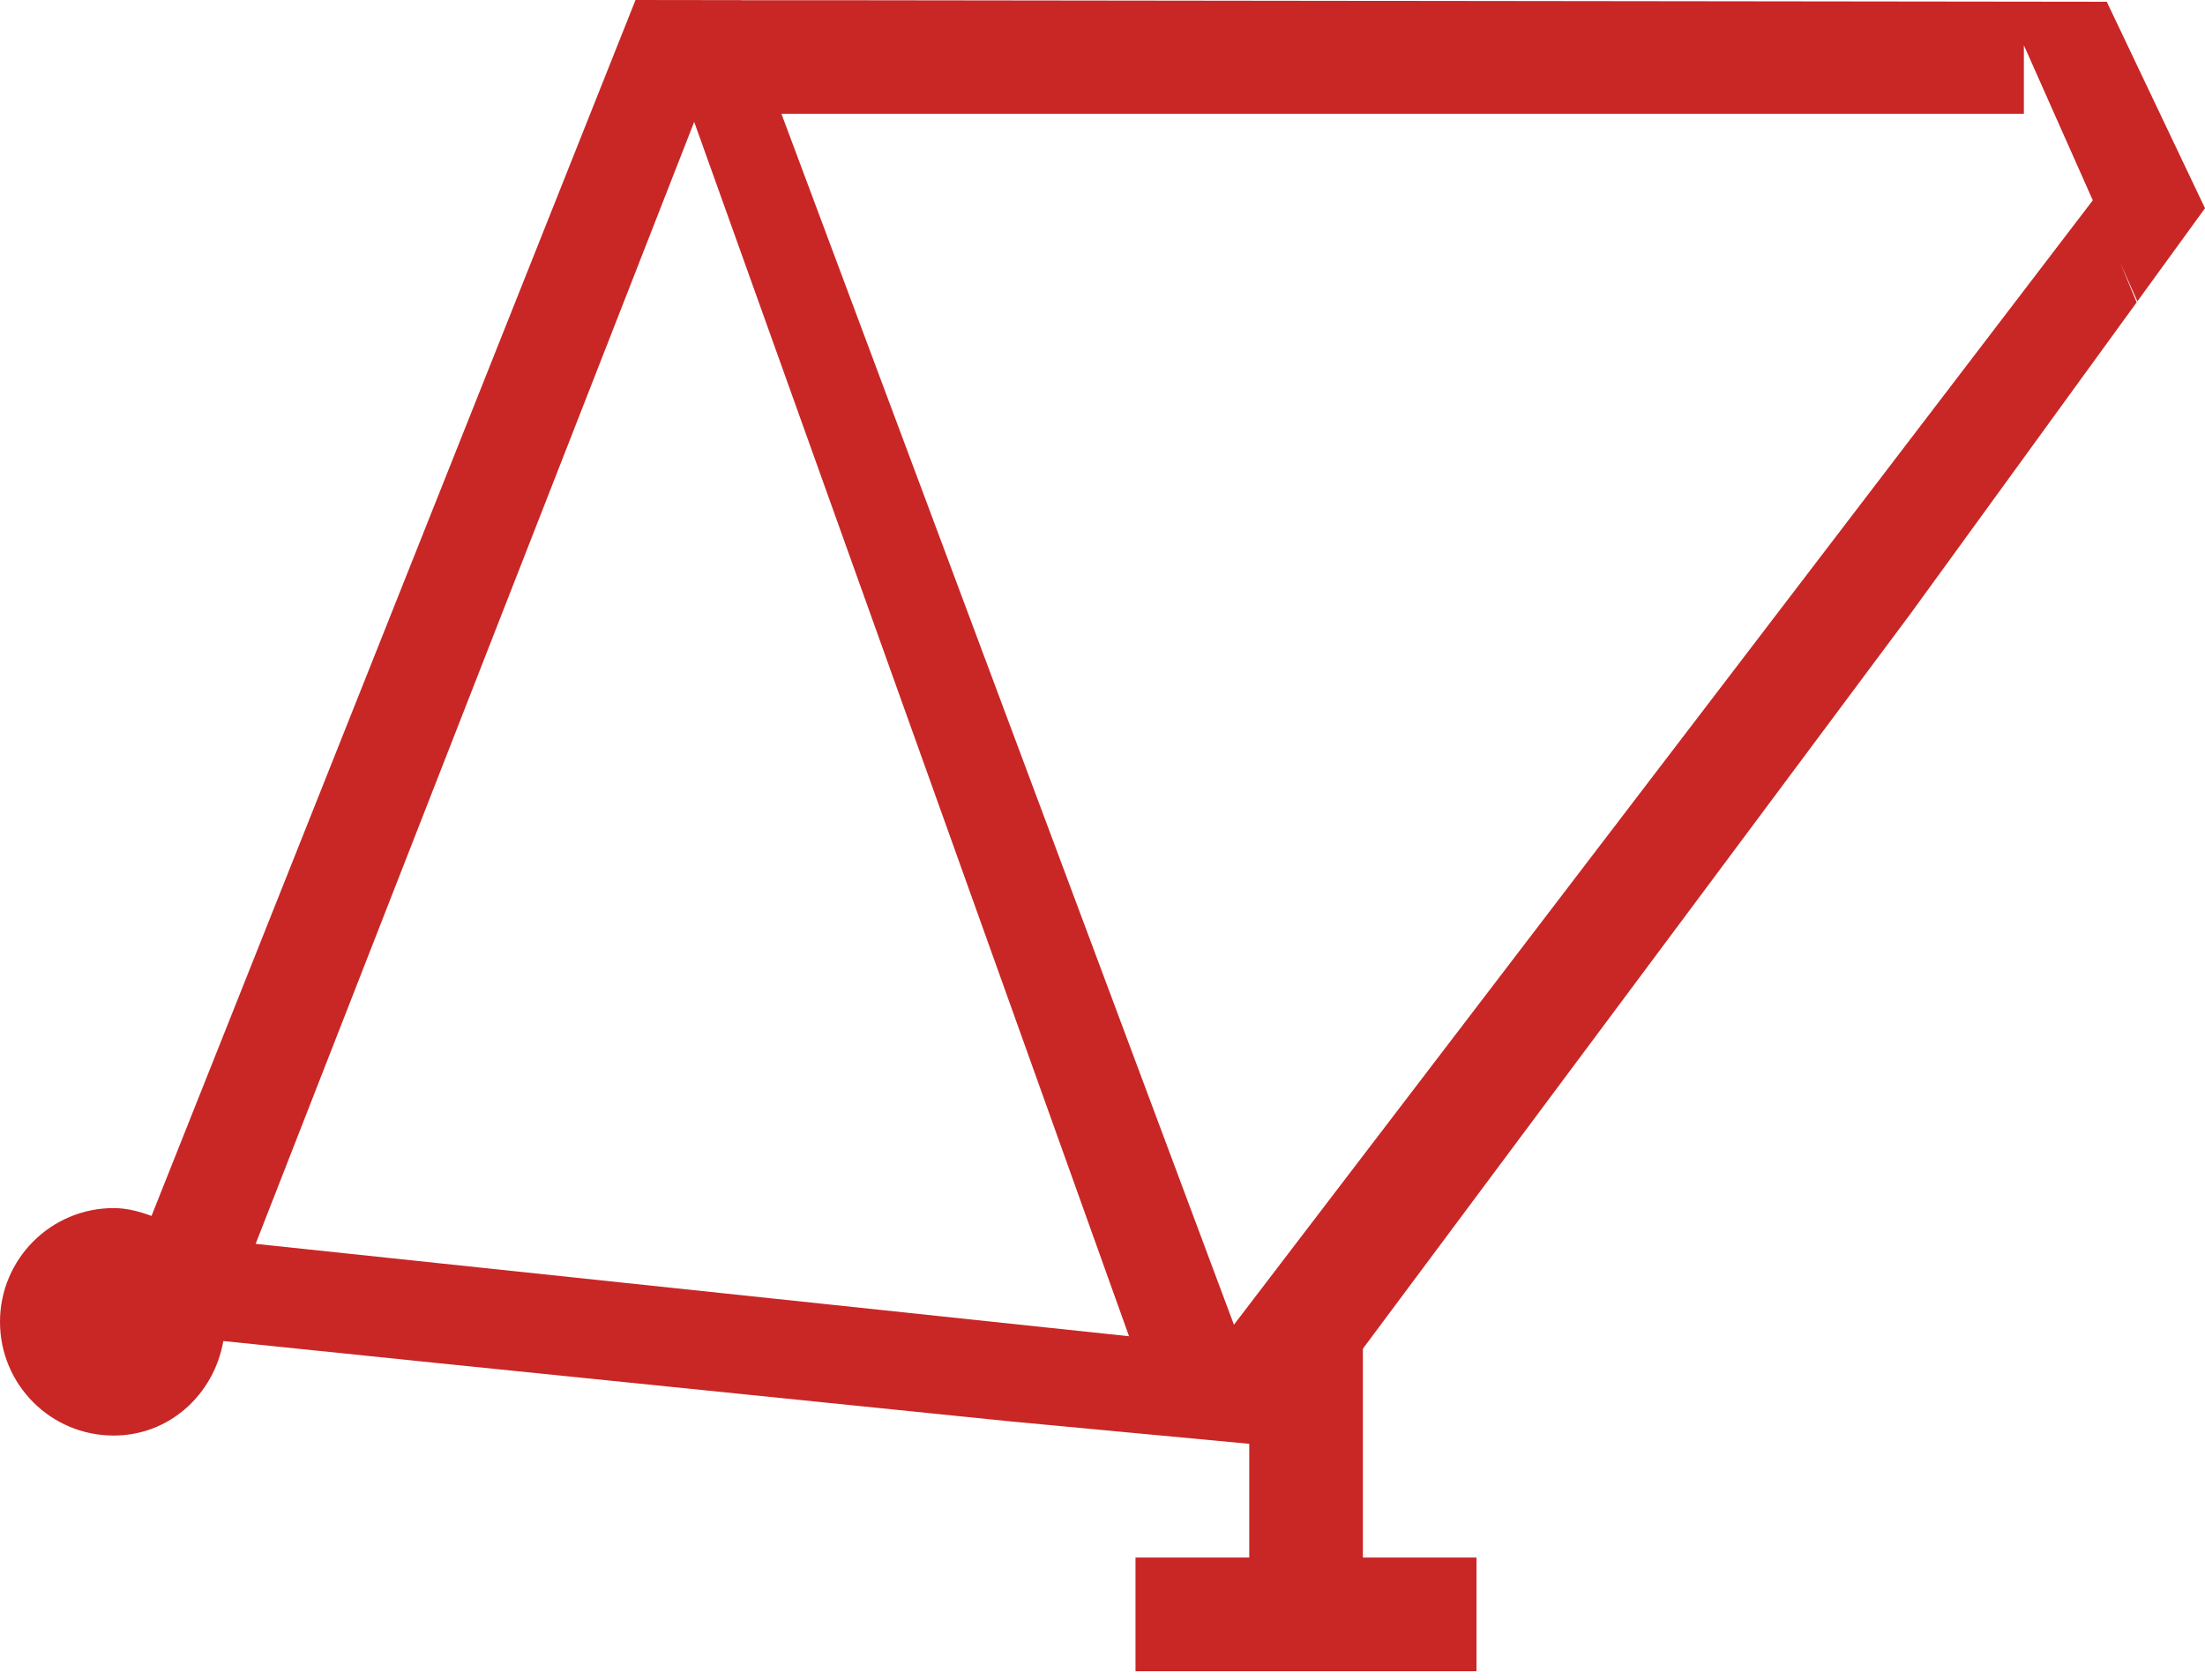 <svg width="63" height="48" viewBox="0 0 63 48" fill="none" xmlns="http://www.w3.org/2000/svg">
<path fill-rule="evenodd" clip-rule="evenodd" d="M61.068 8.611L60.58 7.512L61.047 8.64L54.587 17.536L38.939 38.54V44.507L42.186 44.507V47.756L32.443 47.756V44.507L35.693 44.507V41.257L28.823 40.612L12.444 38.944L6.381 38.32C6.113 39.843 4.846 41.021 3.247 41.021C1.453 41.021 0 39.568 0 37.771C0 35.98 1.452 34.521 3.247 34.521C3.63 34.521 3.987 34.62 4.329 34.745L7.425 26.965H7.425L16.555 4.027H16.555L18.158 0L21.177 0.004L21.177 0.006H23.547L60.194 0.051L63 5.95L61.068 8.611L61.068 8.611ZM57.825 1.293V3.253L22.327 3.253L35.255 37.854L59.794 5.724L57.825 1.293V1.293V1.293ZM7.304 35.543L23.517 37.257L32.258 38.183L19.834 3.483V3.483L13.711 19.147L13.711 19.147L7.304 35.543H7.304Z" fill="#C92626"/>
</svg>
